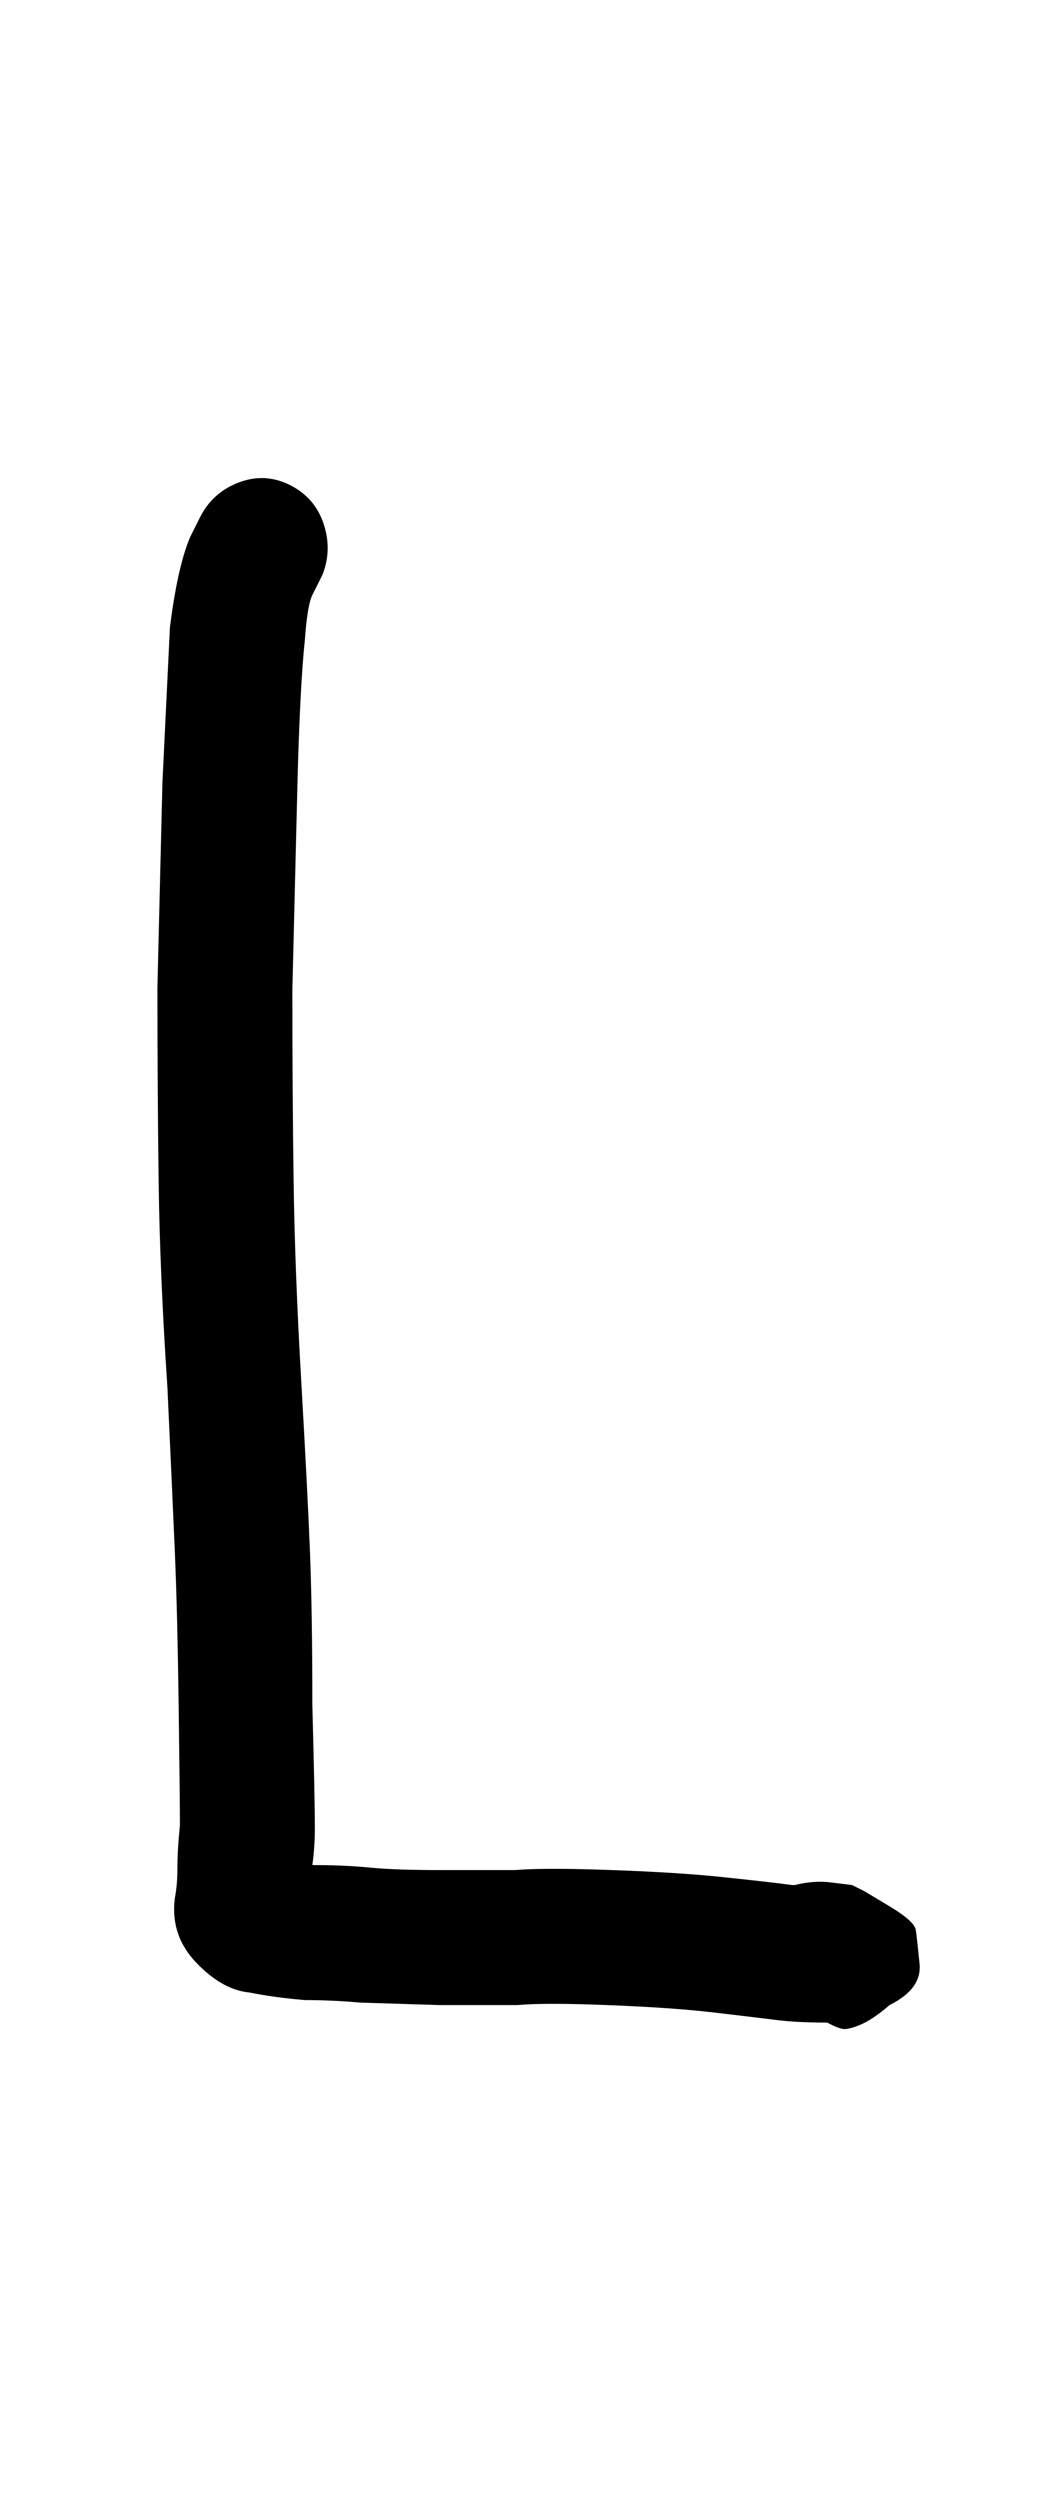 <?xml version="1.0" standalone="no"?>
<!DOCTYPE svg PUBLIC "-//W3C//DTD SVG 1.1//EN" "http://www.w3.org/Graphics/SVG/1.1/DTD/svg11.dtd" >
<svg xmlns="http://www.w3.org/2000/svg" xmlns:xlink="http://www.w3.org/1999/xlink" version="1.1" viewBox="-10 0 421 1000">
   <path fill="currentColor"
d="M308 754q8 -2 15 -1l8 1l5 2.5t10 6t10.5 9.5t1.5 13.5t-12 16.5q-7 6 -12 8t-7 1.5t-4 -1.5l-2 -1q-12 0 -20 -1t-25 -3t-43 -3q-25 -1 -36 0h-31t-32 -1q-11 -1 -22 -1q-12 -1 -22 -3q-11 -1 -21.5 -12t-8.5 -26q1 -5 1 -12t1 -17q0 -10 -0.5 -47.5t-1.5 -61t-3 -66.5
q-3 -45 -3.5 -81.5t-0.5 -78.5l2 -82t3 -62q3 -24 8 -36l4 -8q5 -10 15.5 -14t20.5 1t13.5 15.5t-0.5 20.5l-4 8q-2 4 -3 18q-2 19 -3 59t-2 81q0 41 0.5 76.5t3 79t3.5 68t1 62.5q1 38 1 49q0 8 -1 15q13 0 23 1t28 1h30q12 -1 39 0q28 1 46 3q19 2 26 3h1z" />
</svg>
